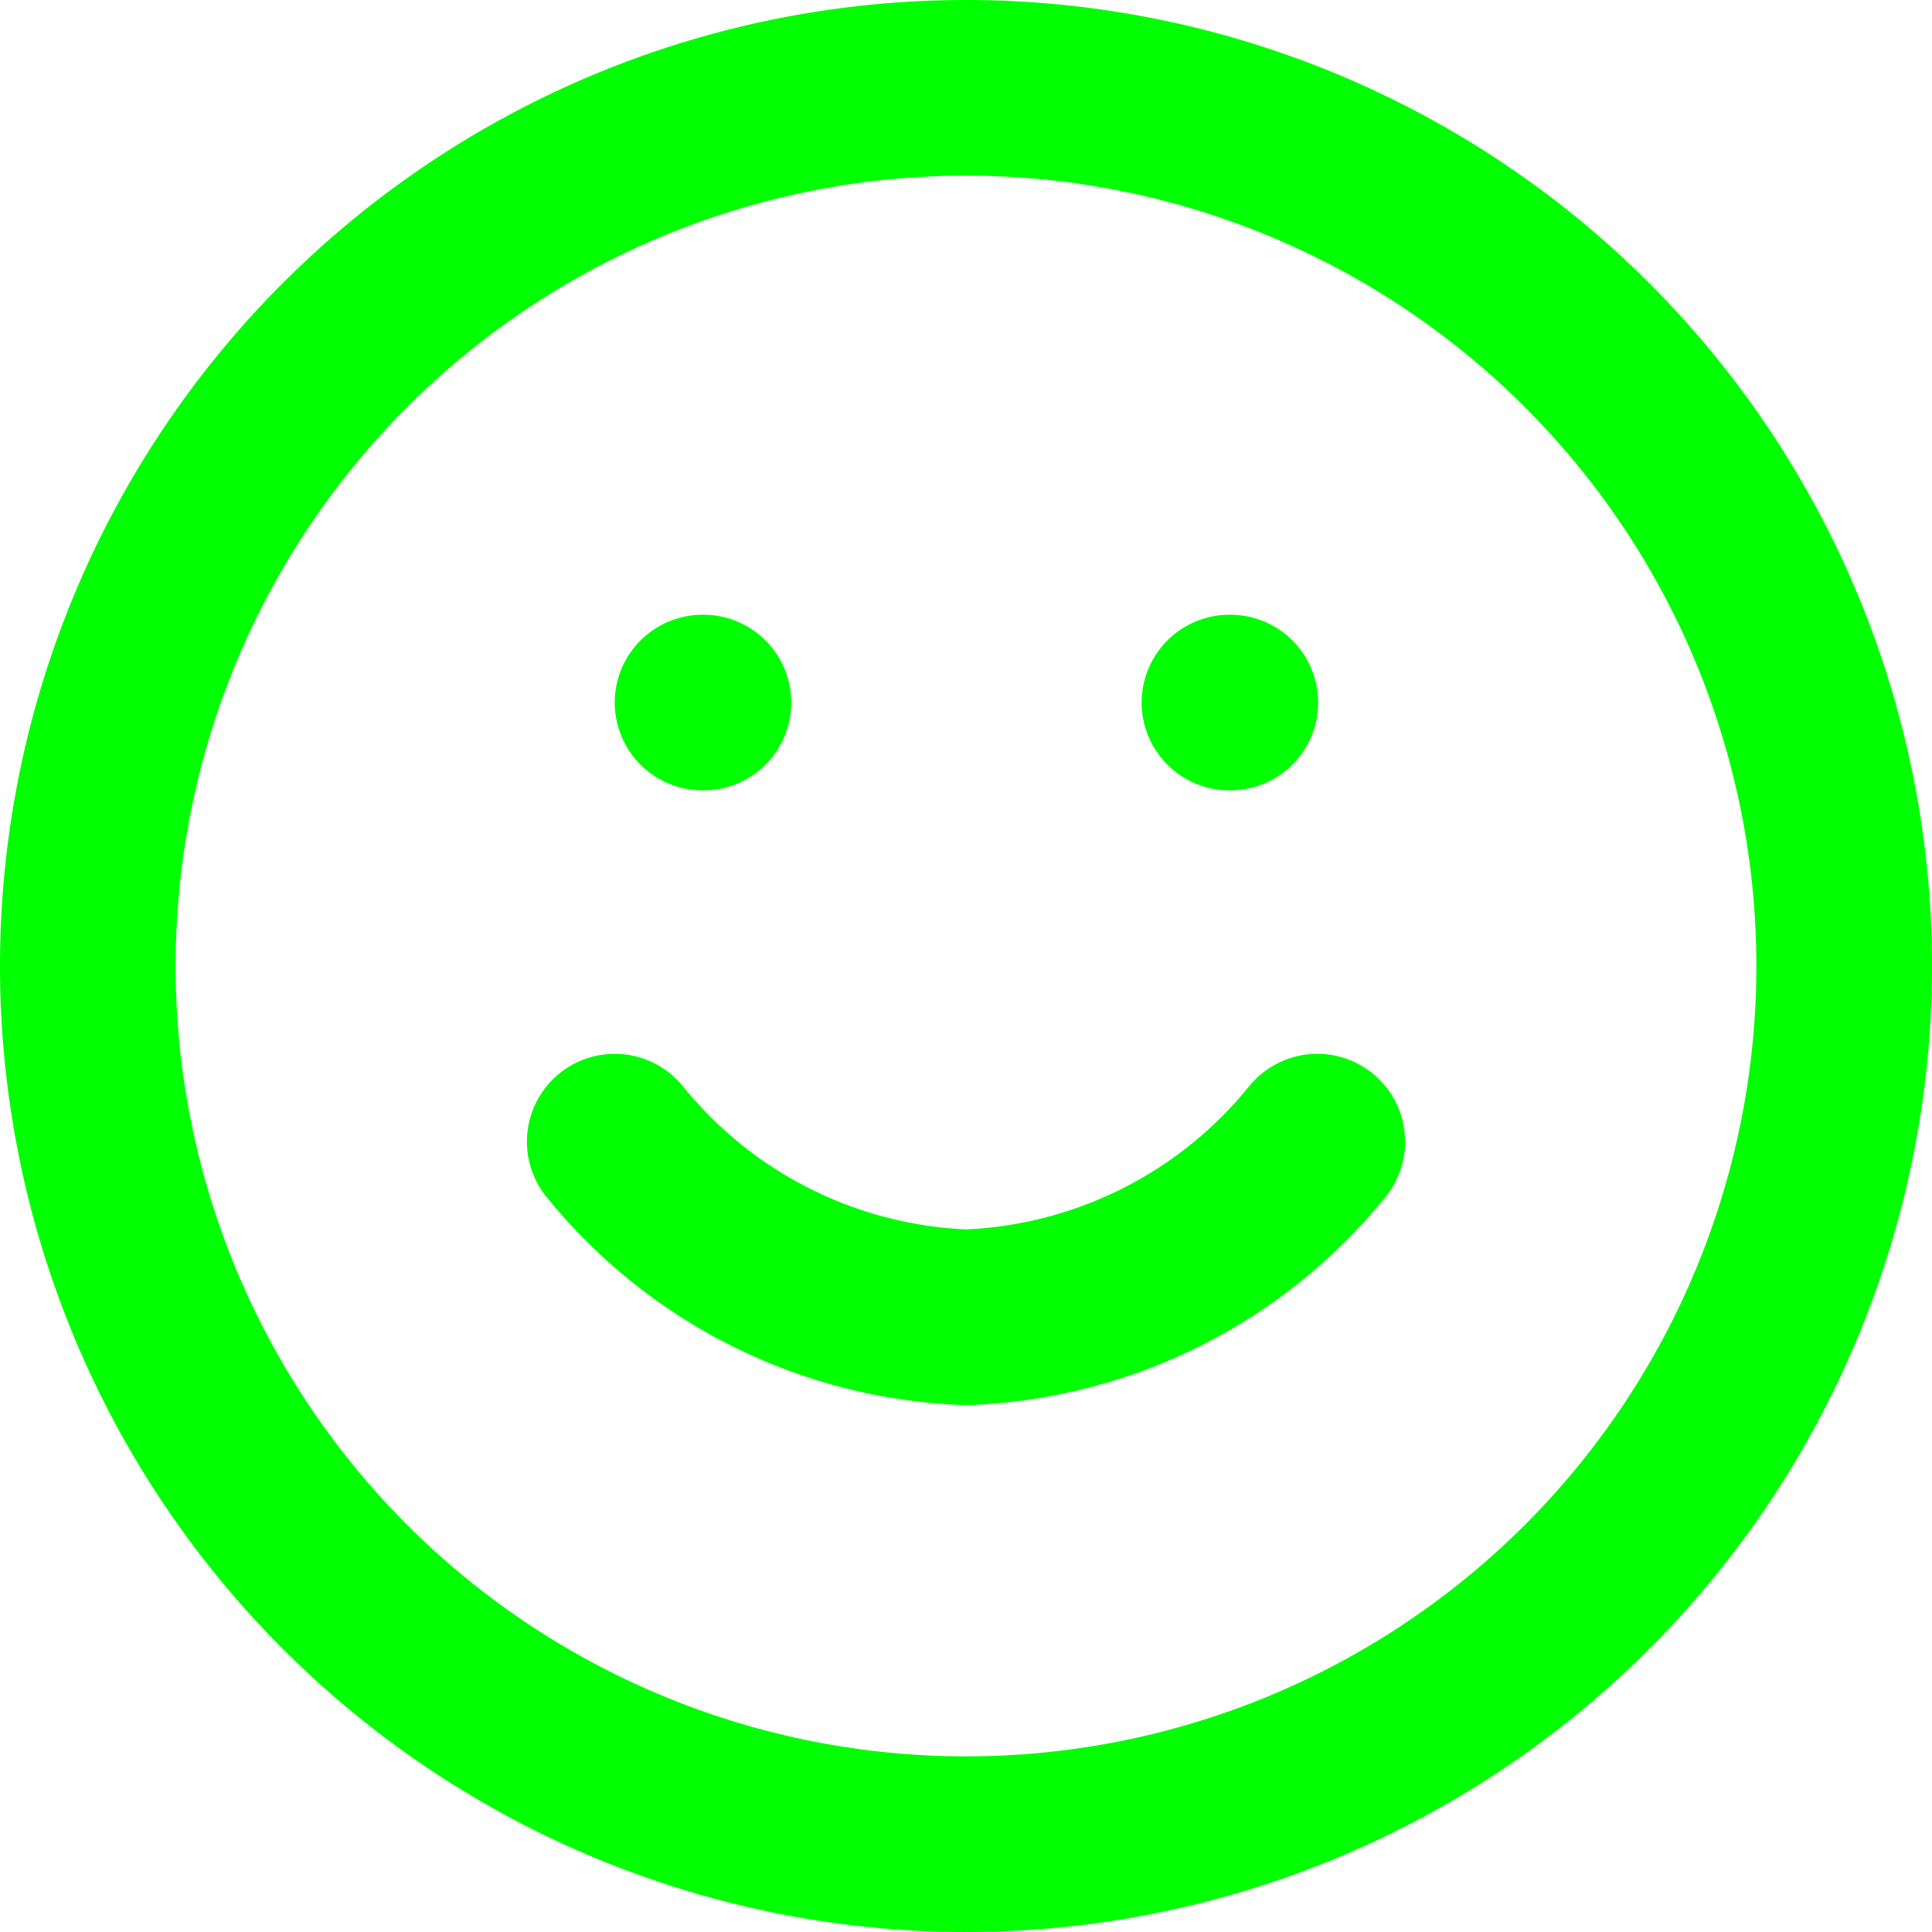 <svg xmlns="http://www.w3.org/2000/svg" width="33" height="33" viewBox="0 0 33 33">
  <g id="Icon_feather-smile" data-name="Icon feather-smile" transform="translate(-1.5 -1.5)">
    <path id="패스_206" data-name="패스 206" d="M33,18A15,15,0,1,1,18,3,15,15,0,0,1,33,18Z" fill="none" stroke="#0f0" stroke-linecap="round" stroke-linejoin="round" stroke-width="3"/>
    <path id="패스_207" data-name="패스 207" d="M12,21a8.1,8.1,0,0,0,6,3,8.1,8.1,0,0,0,6-3" fill="none" stroke="#0f0" stroke-linecap="round" stroke-linejoin="round" stroke-width="3"/>
    <path id="패스_208" data-name="패스 208" d="M13.5,13.5h.015" fill="none" stroke="#0f0" stroke-linecap="round" stroke-linejoin="round" stroke-width="3"/>
    <path id="패스_209" data-name="패스 209" d="M22.5,13.5h.015" fill="none" stroke="#0f0" stroke-linecap="round" stroke-linejoin="round" stroke-width="3"/>
  </g>
</svg>